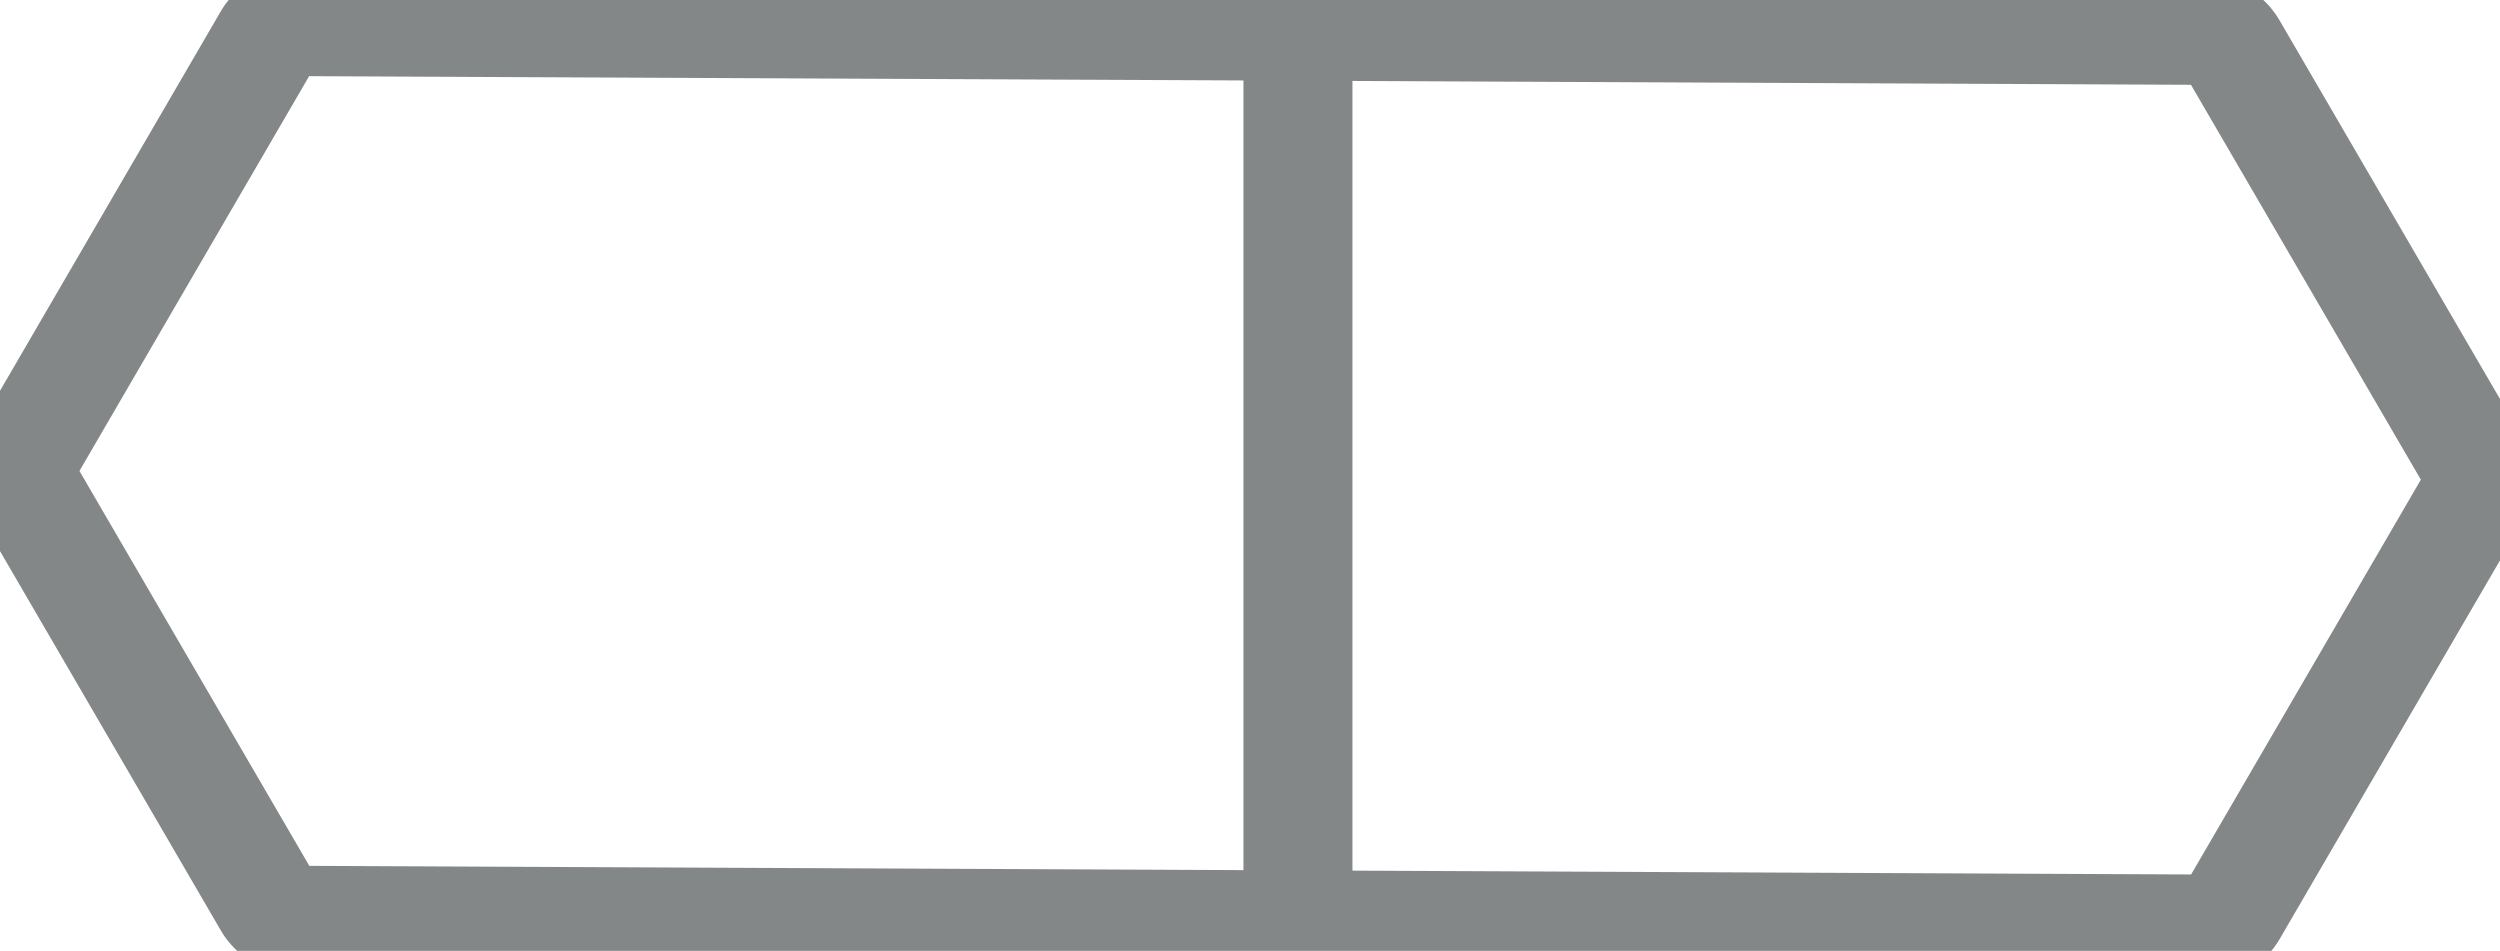 <svg id="Calque_1" data-name="Calque 1" xmlns="http://www.w3.org/2000/svg" viewBox="0 0 573.46 218.12">
    <defs>
        <style>
            .cls-1 {
                fill: none;
            }
            .cls-1, .cls-2 {
                stroke: #838787;
                stroke-miterlimit: 10;
                stroke-width: 25px;
            }
            .cls-2 {
                fill: none;
            }
        </style>
    </defs>
    <path class="cls-1" d="M502.2,203.42l-436.7-2a8.11,8.11,0,0,0-7,4l-55.27,95a8.06,8.06,0,0,0,0,8.14l55.3,95a8.08,8.08,0,0,0,7,4l436.69,2a8.11,8.11,0,0,0,7-4l55.28-95a8.11,8.11,0,0,0,0-8.14l-55.31-95A8.06,8.06,0,0,0,502.2,203.42Z" transform="translate(2.9 -196.46)"/>
    <line class="cls-2" x1="297.73" y1="10.05" x2="297.73" y2="208.05"/>
</svg>
